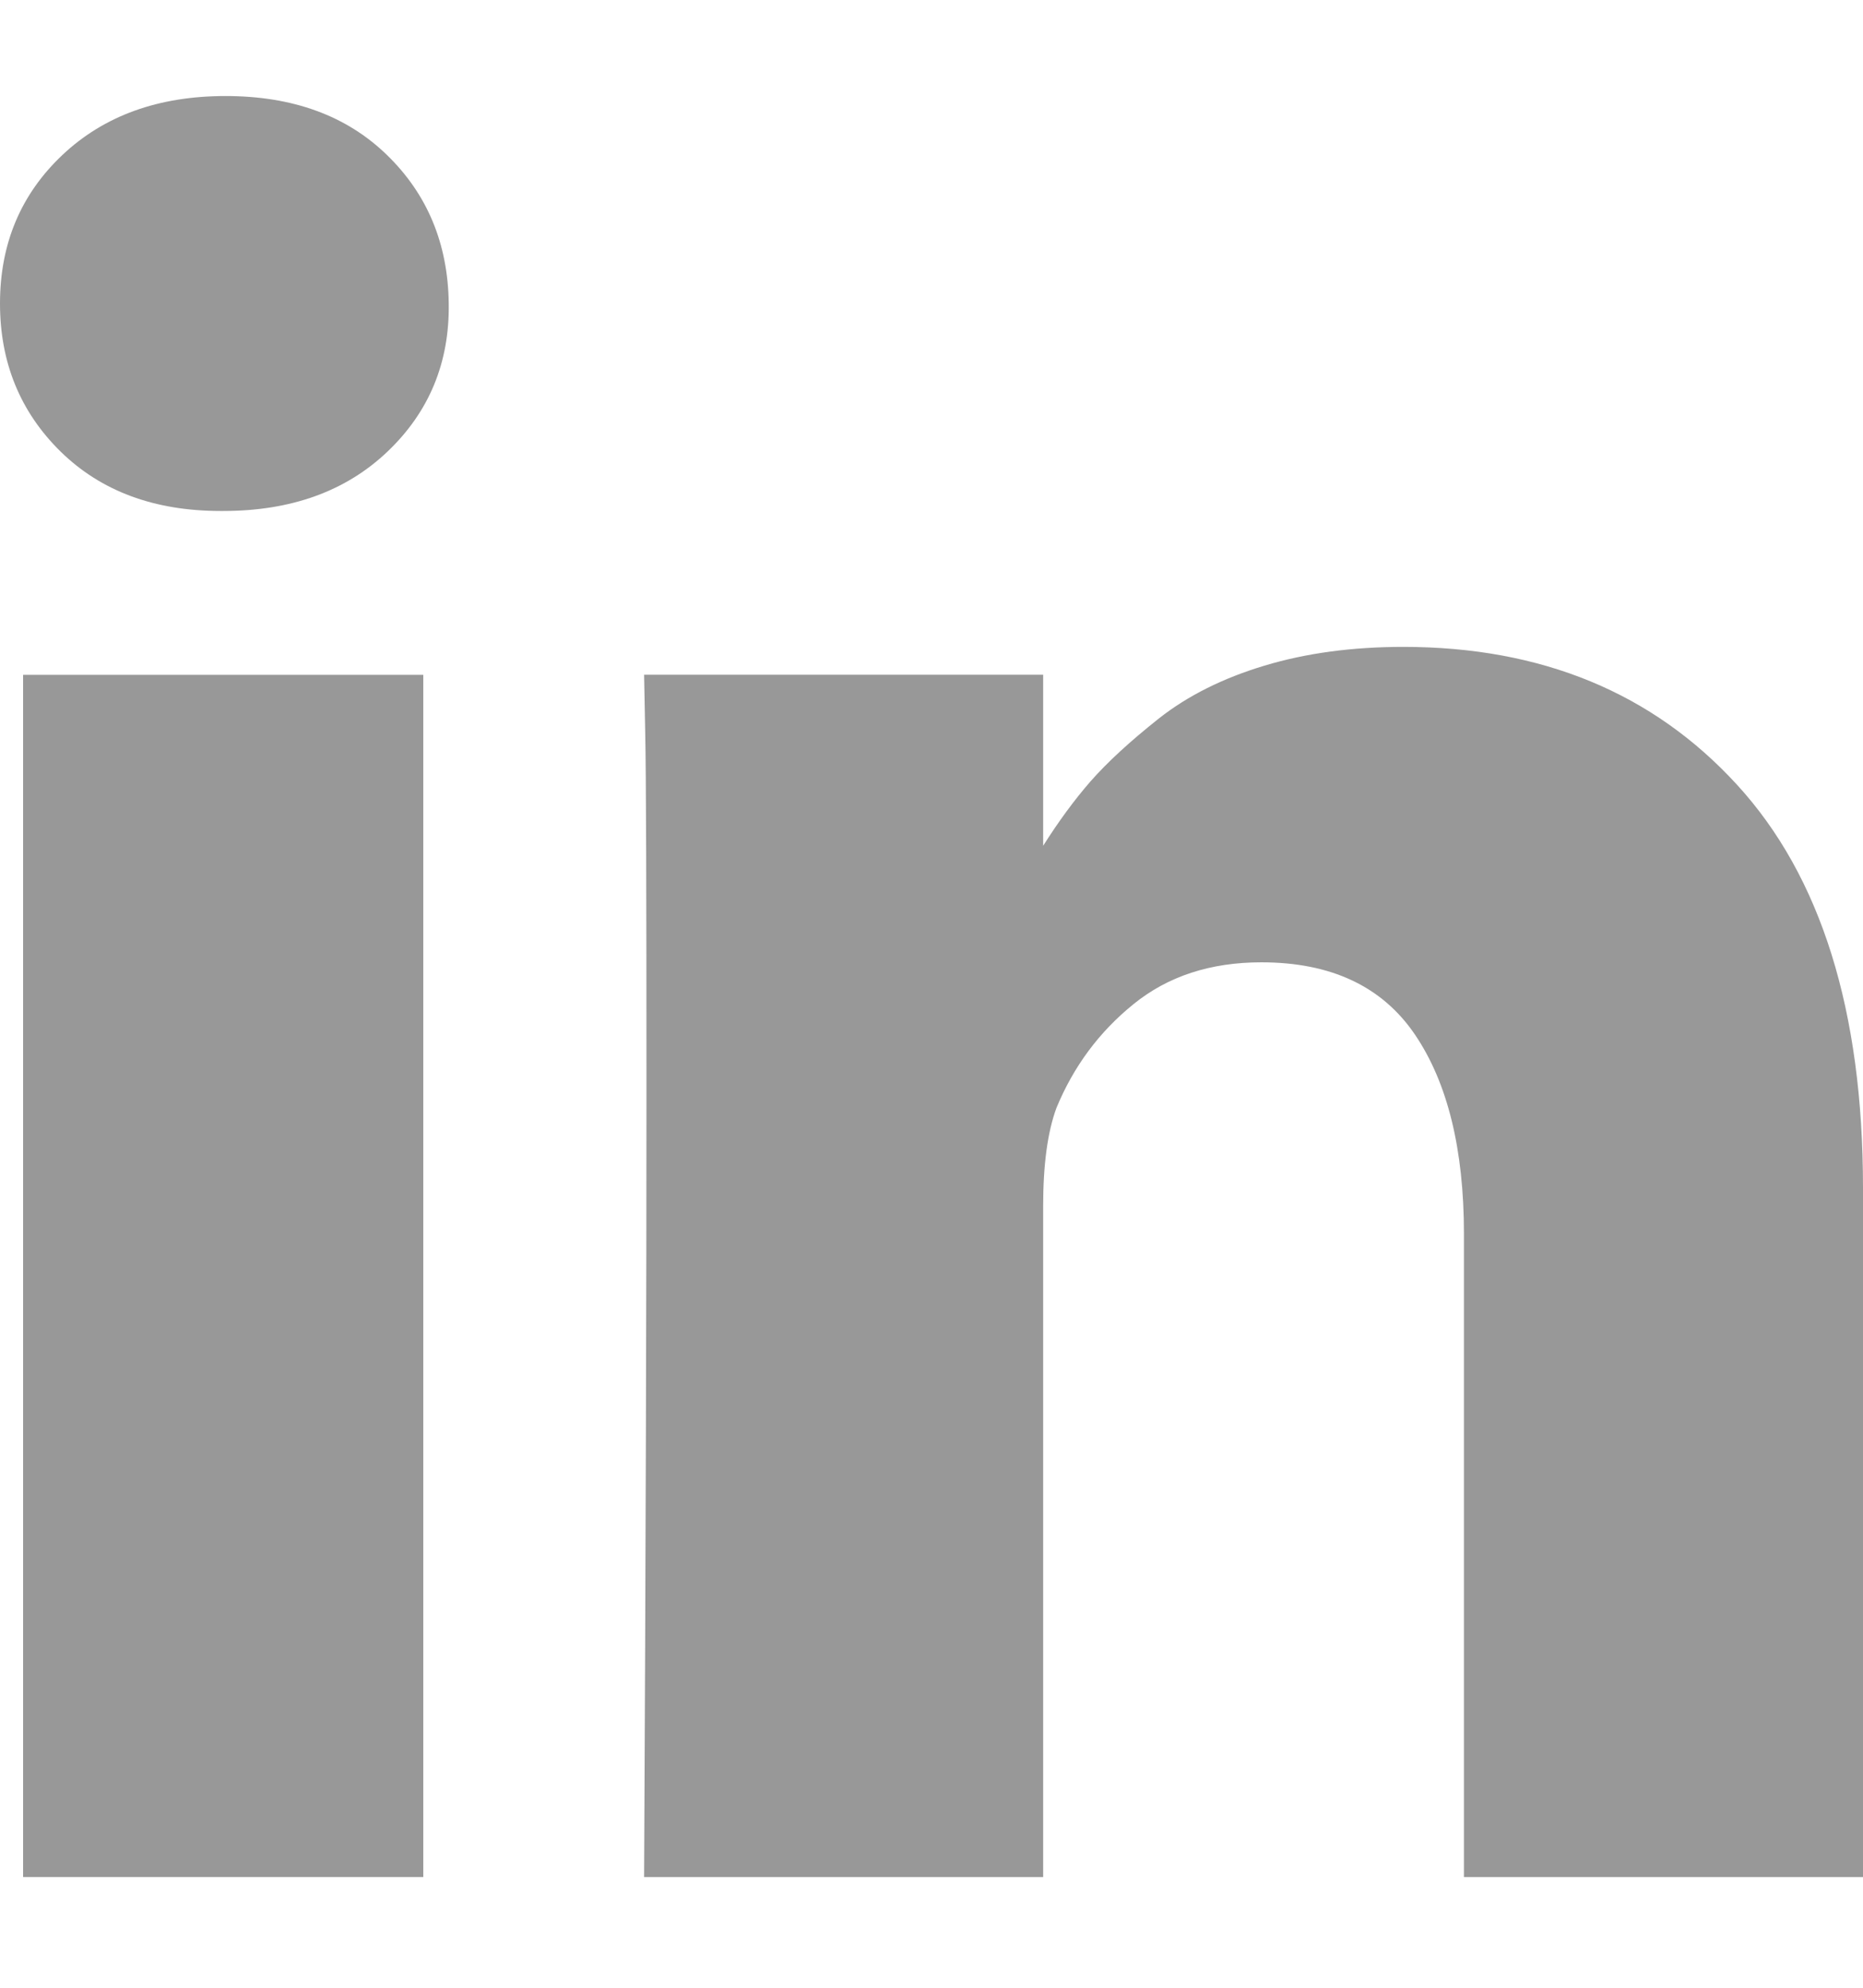 <svg width="15" height="16" viewBox="0 0 15 16" fill="none" xmlns="http://www.w3.org/2000/svg">
<path d="M3.408 5.432H0.186V15.109H3.408V5.432Z" fill="#989898"/>
<path d="M13.985 6.316C13.308 5.577 12.412 5.207 11.299 5.207C10.889 5.207 10.516 5.257 10.181 5.358C9.845 5.459 9.562 5.601 9.331 5.783C9.1 5.966 8.916 6.135 8.779 6.291C8.65 6.439 8.523 6.612 8.399 6.808V5.431H5.186L5.195 5.9C5.202 6.213 5.205 7.176 5.205 8.791C5.205 10.405 5.199 12.512 5.186 15.109H8.399V9.709C8.399 9.377 8.434 9.113 8.506 8.918C8.643 8.586 8.849 8.307 9.126 8.083C9.403 7.858 9.746 7.746 10.156 7.746C10.716 7.746 11.128 7.939 11.392 8.327C11.655 8.714 11.787 9.25 11.787 9.933V15.109H15V9.562C15 8.136 14.662 7.054 13.985 6.316Z" fill="#989898"/>
<path d="M1.816 0.773C1.276 0.773 0.838 0.931 0.503 1.247C0.168 1.563 0 1.961 0 2.443C0 2.918 0.163 3.316 0.488 3.635C0.814 3.954 1.243 4.113 1.777 4.113H1.797C2.344 4.113 2.785 3.954 3.12 3.635C3.455 3.316 3.62 2.919 3.613 2.443C3.607 1.962 3.441 1.563 3.115 1.247C2.79 0.931 2.357 0.773 1.816 0.773Z" fill="#989898"/>
</svg>
